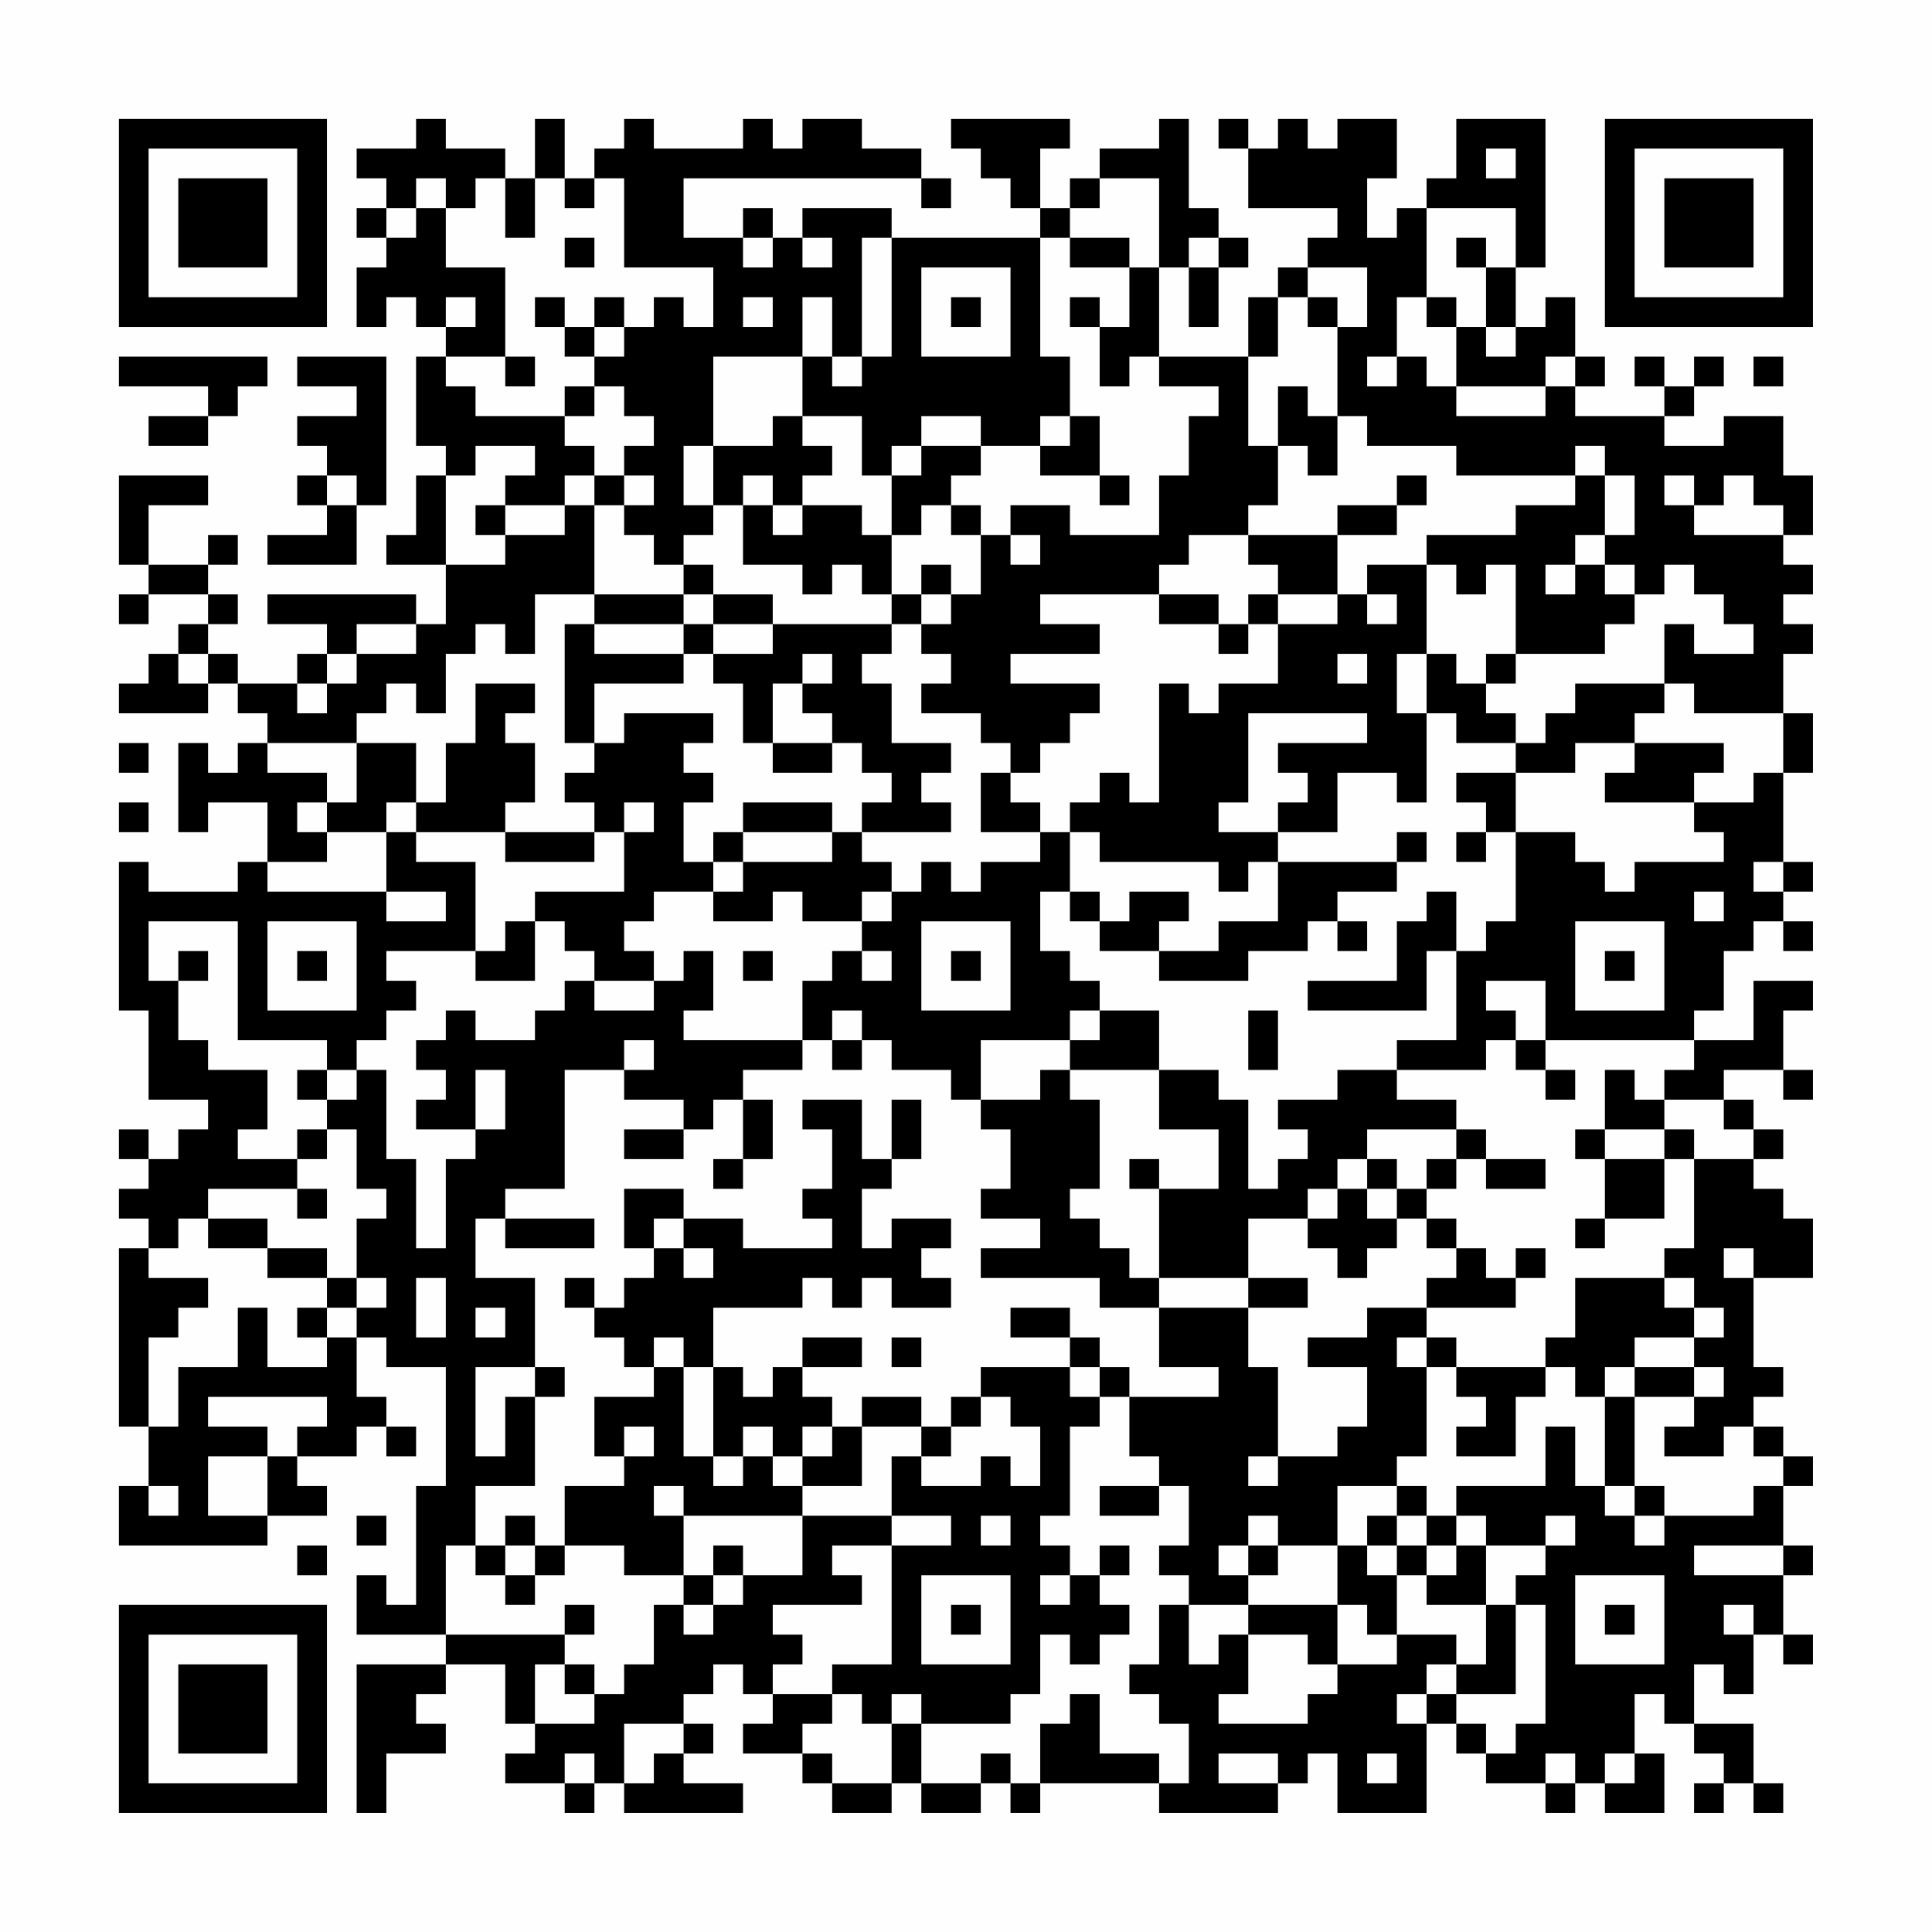 <?xml version="1.0" encoding="UTF-8"?>
<svg xmlns="http://www.w3.org/2000/svg" version="1.1" width="300" height="300" viewBox="0 0 300 300"><rect x="0" y="0" width="300" height="300" fill="#fefefe"/><g transform="scale(4.615)"><g transform="translate(4,4)"><path fill-rule="evenodd" d="M10 0L10 1L8 1L8 2L9 2L9 3L8 3L8 4L9 4L9 5L8 5L8 7L9 7L9 6L10 6L10 7L11 7L11 8L10 8L10 11L11 11L11 12L10 12L10 14L9 14L9 15L11 15L11 17L10 17L10 16L5 16L5 17L7 17L7 18L6 18L6 19L4 19L4 18L3 18L3 17L4 17L4 16L3 16L3 15L4 15L4 14L3 14L3 15L1 15L1 13L3 13L3 12L0 12L0 15L1 15L1 16L0 16L0 17L1 17L1 16L3 16L3 17L2 17L2 18L1 18L1 19L0 19L0 20L3 20L3 19L4 19L4 20L5 20L5 21L4 21L4 22L3 22L3 21L2 21L2 24L3 24L3 23L5 23L5 25L4 25L4 26L1 26L1 25L0 25L0 30L1 30L1 33L3 33L3 34L2 34L2 35L1 35L1 34L0 34L0 35L1 35L1 36L0 36L0 37L1 37L1 38L0 38L0 44L1 44L1 46L0 46L0 48L5 48L5 47L7 47L7 46L6 46L6 45L8 45L8 44L9 44L9 45L10 45L10 44L9 44L9 43L8 43L8 41L9 41L9 42L11 42L11 46L10 46L10 50L9 50L9 49L8 49L8 51L11 51L11 52L8 52L8 57L9 57L9 55L11 55L11 54L10 54L10 53L11 53L11 52L13 52L13 54L14 54L14 55L13 55L13 56L15 56L15 57L16 57L16 56L17 56L17 57L21 57L21 56L19 56L19 55L20 55L20 54L19 54L19 53L20 53L20 52L21 52L21 53L22 53L22 54L21 54L21 55L23 55L23 56L24 56L24 57L26 57L26 56L27 56L27 57L29 57L29 56L30 56L30 57L31 57L31 56L35 56L35 57L39 57L39 56L40 56L40 55L41 55L41 57L44 57L44 54L45 54L45 55L46 55L46 56L48 56L48 57L49 57L49 56L50 56L50 57L52 57L52 55L51 55L51 53L52 53L52 54L53 54L53 55L54 55L54 56L53 56L53 57L54 57L54 56L55 56L55 57L56 57L56 56L55 56L55 54L53 54L53 52L54 52L54 53L55 53L55 51L56 51L56 52L57 52L57 51L56 51L56 49L57 49L57 48L56 48L56 46L57 46L57 45L56 45L56 44L55 44L55 43L56 43L56 42L55 42L55 39L57 39L57 37L56 37L56 36L55 36L55 35L56 35L56 34L55 34L55 33L54 33L54 32L56 32L56 33L57 33L57 32L56 32L56 30L57 30L57 29L55 29L55 31L53 31L53 30L54 30L54 28L55 28L55 27L56 27L56 28L57 28L57 27L56 27L56 26L57 26L57 25L56 25L56 22L57 22L57 20L56 20L56 18L57 18L57 17L56 17L56 16L57 16L57 15L56 15L56 14L57 14L57 12L56 12L56 10L54 10L54 11L52 11L52 10L53 10L53 9L54 9L54 8L53 8L53 9L52 9L52 8L51 8L51 9L52 9L52 10L49 10L49 9L50 9L50 8L49 8L49 6L48 6L48 7L47 7L47 5L48 5L48 0L45 0L45 2L44 2L44 3L43 3L43 4L42 4L42 2L43 2L43 0L41 0L41 1L40 1L40 0L39 0L39 1L38 1L38 0L37 0L37 1L38 1L38 3L41 3L41 4L40 4L40 5L39 5L39 6L38 6L38 8L35 8L35 5L36 5L36 7L37 7L37 5L38 5L38 4L37 4L37 3L36 3L36 0L35 0L35 1L33 1L33 2L32 2L32 3L31 3L31 1L32 1L32 0L28 0L28 1L29 1L29 2L30 2L30 3L31 3L31 4L26 4L26 3L23 3L23 4L22 4L22 3L21 3L21 4L19 4L19 2L27 2L27 3L28 3L28 2L27 2L27 1L25 1L25 0L23 0L23 1L22 1L22 0L21 0L21 1L18 1L18 0L17 0L17 1L16 1L16 2L15 2L15 0L14 0L14 2L13 2L13 1L11 1L11 0ZM46 1L46 2L47 2L47 1ZM10 2L10 3L9 3L9 4L10 4L10 3L11 3L11 5L13 5L13 8L11 8L11 9L12 9L12 10L15 10L15 11L16 11L16 12L15 12L15 13L13 13L13 12L14 12L14 11L12 11L12 12L11 12L11 15L13 15L13 14L15 14L15 13L16 13L16 16L14 16L14 18L13 18L13 17L12 17L12 18L11 18L11 20L10 20L10 19L9 19L9 20L8 20L8 21L5 21L5 22L7 22L7 23L6 23L6 24L7 24L7 25L5 25L5 26L9 26L9 27L11 27L11 26L9 26L9 24L10 24L10 25L12 25L12 28L9 28L9 29L10 29L10 30L9 30L9 31L8 31L8 32L7 32L7 31L4 31L4 27L1 27L1 29L2 29L2 31L3 31L3 32L5 32L5 34L4 34L4 35L6 35L6 36L3 36L3 37L2 37L2 38L1 38L1 39L3 39L3 40L2 40L2 41L1 41L1 44L2 44L2 42L4 42L4 40L5 40L5 42L7 42L7 41L8 41L8 40L9 40L9 39L8 39L8 37L9 37L9 36L8 36L8 34L7 34L7 33L8 33L8 32L9 32L9 35L10 35L10 38L11 38L11 35L12 35L12 34L13 34L13 32L12 32L12 34L10 34L10 33L11 33L11 32L10 32L10 31L11 31L11 30L12 30L12 31L14 31L14 30L15 30L15 29L16 29L16 30L18 30L18 29L19 29L19 28L20 28L20 30L19 30L19 31L23 31L23 32L21 32L21 33L20 33L20 34L19 34L19 33L17 33L17 32L18 32L18 31L17 31L17 32L15 32L15 36L13 36L13 37L12 37L12 39L14 39L14 42L12 42L12 45L13 45L13 43L14 43L14 46L12 46L12 48L11 48L11 51L15 51L15 52L14 52L14 54L16 54L16 53L17 53L17 52L18 52L18 50L19 50L19 51L20 51L20 50L21 50L21 49L23 49L23 47L26 47L26 48L24 48L24 49L25 49L25 50L22 50L22 51L23 51L23 52L22 52L22 53L24 53L24 54L23 54L23 55L24 55L24 56L26 56L26 54L27 54L27 56L29 56L29 55L30 55L30 56L31 56L31 54L32 54L32 53L33 53L33 55L35 55L35 56L36 56L36 54L35 54L35 53L34 53L34 52L35 52L35 50L36 50L36 52L37 52L37 51L38 51L38 53L37 53L37 54L40 54L40 53L41 53L41 52L43 52L43 51L45 51L45 52L44 52L44 53L43 53L43 54L44 54L44 53L45 53L45 54L46 54L46 55L47 55L47 54L48 54L48 50L47 50L47 49L48 49L48 48L49 48L49 47L48 47L48 48L46 48L46 47L45 47L45 46L48 46L48 44L49 44L49 46L50 46L50 47L51 47L51 48L52 48L52 47L55 47L55 46L56 46L56 45L55 45L55 44L54 44L54 45L52 45L52 44L53 44L53 43L54 43L54 42L53 42L53 41L54 41L54 40L53 40L53 39L52 39L52 38L53 38L53 35L55 35L55 34L54 34L54 33L52 33L52 32L53 32L53 31L48 31L48 29L46 29L46 30L47 30L47 31L46 31L46 32L43 32L43 31L45 31L45 28L46 28L46 27L47 27L47 24L49 24L49 25L50 25L50 26L51 26L51 25L54 25L54 24L53 24L53 23L55 23L55 22L56 22L56 20L53 20L53 19L52 19L52 17L53 17L53 18L55 18L55 17L54 17L54 16L53 16L53 15L52 15L52 16L51 16L51 15L50 15L50 14L51 14L51 12L50 12L50 11L49 11L49 12L45 12L45 11L42 11L42 10L41 10L41 7L42 7L42 5L40 5L40 6L39 6L39 8L38 8L38 11L39 11L39 13L38 13L38 14L36 14L36 15L35 15L35 16L31 16L31 17L33 17L33 18L30 18L30 19L33 19L33 20L32 20L32 21L31 21L31 22L30 22L30 21L29 21L29 20L27 20L27 19L28 19L28 18L27 18L27 17L28 17L28 16L29 16L29 14L30 14L30 15L31 15L31 14L30 14L30 13L32 13L32 14L35 14L35 12L36 12L36 10L37 10L37 9L35 9L35 8L34 8L34 9L33 9L33 7L34 7L34 5L35 5L35 2L33 2L33 3L32 3L32 4L31 4L31 8L32 8L32 10L31 10L31 11L29 11L29 10L27 10L27 11L26 11L26 12L25 12L25 10L23 10L23 8L24 8L24 9L25 9L25 8L26 8L26 4L25 4L25 8L24 8L24 6L23 6L23 8L20 8L20 11L19 11L19 13L20 13L20 14L19 14L19 15L18 15L18 14L17 14L17 13L18 13L18 12L17 12L17 11L18 11L18 10L17 10L17 9L16 9L16 8L17 8L17 7L18 7L18 6L19 6L19 7L20 7L20 5L17 5L17 2L16 2L16 3L15 3L15 2L14 2L14 4L13 4L13 2L12 2L12 3L11 3L11 2ZM44 3L44 6L43 6L43 8L42 8L42 9L43 9L43 8L44 8L44 9L45 9L45 10L48 10L48 9L49 9L49 8L48 8L48 9L45 9L45 7L46 7L46 8L47 8L47 7L46 7L46 5L47 5L47 3ZM15 4L15 5L16 5L16 4ZM21 4L21 5L22 5L22 4ZM23 4L23 5L24 5L24 4ZM32 4L32 5L34 5L34 4ZM36 4L36 5L37 5L37 4ZM45 4L45 5L46 5L46 4ZM27 5L27 8L30 8L30 5ZM11 6L11 7L12 7L12 6ZM14 6L14 7L15 7L15 8L16 8L16 7L17 7L17 6L16 6L16 7L15 7L15 6ZM21 6L21 7L22 7L22 6ZM28 6L28 7L29 7L29 6ZM32 6L32 7L33 7L33 6ZM40 6L40 7L41 7L41 6ZM44 6L44 7L45 7L45 6ZM0 8L0 9L3 9L3 10L1 10L1 11L3 11L3 10L4 10L4 9L5 9L5 8ZM6 8L6 9L8 9L8 10L6 10L6 11L7 11L7 12L6 12L6 13L7 13L7 14L5 14L5 15L8 15L8 13L9 13L9 8ZM13 8L13 9L14 9L14 8ZM55 8L55 9L56 9L56 8ZM15 9L15 10L16 10L16 9ZM39 9L39 11L40 11L40 12L41 12L41 10L40 10L40 9ZM22 10L22 11L20 11L20 13L21 13L21 15L23 15L23 16L24 16L24 15L25 15L25 16L26 16L26 17L22 17L22 16L20 16L20 15L19 15L19 16L16 16L16 17L15 17L15 21L16 21L16 22L15 22L15 23L16 23L16 24L13 24L13 23L14 23L14 21L13 21L13 20L14 20L14 19L12 19L12 21L11 21L11 23L10 23L10 21L8 21L8 23L7 23L7 24L9 24L9 23L10 23L10 24L13 24L13 25L16 25L16 24L17 24L17 26L14 26L14 27L13 27L13 28L12 28L12 29L14 29L14 27L15 27L15 28L16 28L16 29L18 29L18 28L17 28L17 27L18 27L18 26L20 26L20 27L22 27L22 26L23 26L23 27L25 27L25 28L24 28L24 29L23 29L23 31L24 31L24 32L25 32L25 31L26 31L26 32L28 32L28 33L29 33L29 34L30 34L30 36L29 36L29 37L31 37L31 38L29 38L29 39L33 39L33 40L35 40L35 42L37 42L37 43L34 43L34 42L33 42L33 41L32 41L32 40L30 40L30 41L32 41L32 42L29 42L29 43L28 43L28 44L27 44L27 43L25 43L25 44L24 44L24 43L23 43L23 42L25 42L25 41L23 41L23 42L22 42L22 43L21 43L21 42L20 42L20 40L23 40L23 39L24 39L24 40L25 40L25 39L26 39L26 40L28 40L28 39L27 39L27 38L28 38L28 37L26 37L26 38L25 38L25 36L26 36L26 35L27 35L27 33L26 33L26 35L25 35L25 33L23 33L23 34L24 34L24 36L23 36L23 37L24 37L24 38L21 38L21 37L19 37L19 36L17 36L17 38L18 38L18 39L17 39L17 40L16 40L16 39L15 39L15 40L16 40L16 41L17 41L17 42L18 42L18 43L16 43L16 45L17 45L17 46L15 46L15 48L14 48L14 47L13 47L13 48L12 48L12 49L13 49L13 50L14 50L14 49L15 49L15 48L17 48L17 49L19 49L19 50L20 50L20 49L21 49L21 48L20 48L20 49L19 49L19 47L23 47L23 46L25 46L25 44L27 44L27 45L26 45L26 47L28 47L28 48L26 48L26 52L24 52L24 53L25 53L25 54L26 54L26 53L27 53L27 54L30 54L30 53L31 53L31 51L32 51L32 52L33 52L33 51L34 51L34 50L33 50L33 49L34 49L34 48L33 48L33 49L32 49L32 48L31 48L31 47L32 47L32 44L33 44L33 43L34 43L34 45L35 45L35 46L33 46L33 47L35 47L35 46L36 46L36 48L35 48L35 49L36 49L36 50L38 50L38 51L40 51L40 52L41 52L41 50L42 50L42 51L43 51L43 49L44 49L44 50L46 50L46 52L45 52L45 53L47 53L47 50L46 50L46 48L45 48L45 47L44 47L44 46L43 46L43 45L44 45L44 42L45 42L45 43L46 43L46 44L45 44L45 45L47 45L47 43L48 43L48 42L49 42L49 43L50 43L50 46L51 46L51 47L52 47L52 46L51 46L51 43L53 43L53 42L51 42L51 41L53 41L53 40L52 40L52 39L49 39L49 41L48 41L48 42L45 42L45 41L44 41L44 40L47 40L47 39L48 39L48 38L47 38L47 39L46 39L46 38L45 38L45 37L44 37L44 36L45 36L45 35L46 35L46 36L48 36L48 35L46 35L46 34L45 34L45 33L43 33L43 32L41 32L41 33L39 33L39 34L40 34L40 35L39 35L39 36L38 36L38 33L37 33L37 32L35 32L35 30L33 30L33 29L32 29L32 28L31 28L31 26L32 26L32 27L33 27L33 28L35 28L35 29L38 29L38 28L40 28L40 27L41 27L41 28L42 28L42 27L41 27L41 26L43 26L43 25L44 25L44 24L43 24L43 25L39 25L39 24L41 24L41 22L43 22L43 23L44 23L44 20L45 20L45 21L47 21L47 22L45 22L45 23L46 23L46 24L45 24L45 25L46 25L46 24L47 24L47 22L49 22L49 21L51 21L51 22L50 22L50 23L53 23L53 22L54 22L54 21L51 21L51 20L52 20L52 19L49 19L49 20L48 20L48 21L47 21L47 20L46 20L46 19L47 19L47 18L50 18L50 17L51 17L51 16L50 16L50 15L49 15L49 14L50 14L50 12L49 12L49 13L47 13L47 14L44 14L44 15L42 15L42 16L41 16L41 14L43 14L43 13L44 13L44 12L43 12L43 13L41 13L41 14L38 14L38 15L39 15L39 16L38 16L38 17L37 17L37 16L35 16L35 17L37 17L37 18L38 18L38 17L39 17L39 19L37 19L37 20L36 20L36 19L35 19L35 23L34 23L34 22L33 22L33 23L32 23L32 24L31 24L31 23L30 23L30 22L29 22L29 24L31 24L31 25L29 25L29 26L28 26L28 25L27 25L27 26L26 26L26 25L25 25L25 24L28 24L28 23L27 23L27 22L28 22L28 21L26 21L26 19L25 19L25 18L26 18L26 17L27 17L27 16L28 16L28 15L27 15L27 16L26 16L26 14L27 14L27 13L28 13L28 14L29 14L29 13L28 13L28 12L29 12L29 11L27 11L27 12L26 12L26 14L25 14L25 13L23 13L23 12L24 12L24 11L23 11L23 10ZM32 10L32 11L31 11L31 12L33 12L33 13L34 13L34 12L33 12L33 10ZM7 12L7 13L8 13L8 12ZM16 12L16 13L17 13L17 12ZM21 12L21 13L22 13L22 14L23 14L23 13L22 13L22 12ZM52 12L52 13L53 13L53 14L56 14L56 13L55 13L55 12L54 12L54 13L53 13L53 12ZM12 13L12 14L13 14L13 13ZM44 15L44 18L43 18L43 20L44 20L44 18L45 18L45 19L46 19L46 18L47 18L47 15L46 15L46 16L45 16L45 15ZM48 15L48 16L49 16L49 15ZM19 16L19 17L16 17L16 18L19 18L19 19L16 19L16 21L17 21L17 20L20 20L20 21L19 21L19 22L20 22L20 23L19 23L19 25L20 25L20 26L21 26L21 25L24 25L24 24L25 24L25 23L26 23L26 22L25 22L25 21L24 21L24 20L23 20L23 19L24 19L24 18L23 18L23 19L22 19L22 21L21 21L21 19L20 19L20 18L22 18L22 17L20 17L20 16ZM39 16L39 17L41 17L41 16ZM42 16L42 17L43 17L43 16ZM8 17L8 18L7 18L7 19L6 19L6 20L7 20L7 19L8 19L8 18L10 18L10 17ZM19 17L19 18L20 18L20 17ZM2 18L2 19L3 19L3 18ZM41 18L41 19L42 19L42 18ZM38 20L38 23L37 23L37 24L39 24L39 23L40 23L40 22L39 22L39 21L42 21L42 20ZM0 21L0 22L1 22L1 21ZM22 21L22 22L24 22L24 21ZM0 23L0 24L1 24L1 23ZM17 23L17 24L18 24L18 23ZM21 23L21 24L20 24L20 25L21 25L21 24L24 24L24 23ZM32 24L32 26L33 26L33 27L34 27L34 26L36 26L36 27L35 27L35 28L37 28L37 27L39 27L39 25L38 25L38 26L37 26L37 25L33 25L33 24ZM55 25L55 26L56 26L56 25ZM25 26L25 27L26 27L26 26ZM44 26L44 27L43 27L43 29L40 29L40 30L44 30L44 28L45 28L45 26ZM53 26L53 27L54 27L54 26ZM5 27L5 30L8 30L8 27ZM27 27L27 30L30 30L30 27ZM49 27L49 30L52 30L52 27ZM2 28L2 29L3 29L3 28ZM6 28L6 29L7 29L7 28ZM21 28L21 29L22 29L22 28ZM25 28L25 29L26 29L26 28ZM28 28L28 29L29 29L29 28ZM50 28L50 29L51 29L51 28ZM24 30L24 31L25 31L25 30ZM32 30L32 31L29 31L29 33L31 33L31 32L32 32L32 33L33 33L33 36L32 36L32 37L33 37L33 38L34 38L34 39L35 39L35 40L38 40L38 42L39 42L39 45L38 45L38 46L39 46L39 45L41 45L41 44L42 44L42 42L40 42L40 41L42 41L42 40L44 40L44 39L45 39L45 38L44 38L44 37L43 37L43 36L44 36L44 35L45 35L45 34L42 34L42 35L41 35L41 36L40 36L40 37L38 37L38 39L35 39L35 36L37 36L37 34L35 34L35 32L32 32L32 31L33 31L33 30ZM38 30L38 32L39 32L39 30ZM47 31L47 32L48 32L48 33L49 33L49 32L48 32L48 31ZM6 32L6 33L7 33L7 32ZM50 32L50 34L49 34L49 35L50 35L50 37L49 37L49 38L50 38L50 37L52 37L52 35L53 35L53 34L52 34L52 33L51 33L51 32ZM21 33L21 35L20 35L20 36L21 36L21 35L22 35L22 33ZM6 34L6 35L7 35L7 34ZM17 34L17 35L19 35L19 34ZM50 34L50 35L52 35L52 34ZM34 35L34 36L35 36L35 35ZM42 35L42 36L41 36L41 37L40 37L40 38L41 38L41 39L42 39L42 38L43 38L43 37L42 37L42 36L43 36L43 35ZM6 36L6 37L7 37L7 36ZM3 37L3 38L5 38L5 39L7 39L7 40L6 40L6 41L7 41L7 40L8 40L8 39L7 39L7 38L5 38L5 37ZM13 37L13 38L16 38L16 37ZM18 37L18 38L19 38L19 39L20 39L20 38L19 38L19 37ZM54 38L54 39L55 39L55 38ZM10 39L10 41L11 41L11 39ZM38 39L38 40L40 40L40 39ZM12 40L12 41L13 41L13 40ZM18 41L18 42L19 42L19 45L20 45L20 46L21 46L21 45L22 45L22 46L23 46L23 45L24 45L24 44L23 44L23 45L22 45L22 44L21 44L21 45L20 45L20 42L19 42L19 41ZM26 41L26 42L27 42L27 41ZM43 41L43 42L44 42L44 41ZM14 42L14 43L15 43L15 42ZM32 42L32 43L33 43L33 42ZM50 42L50 43L51 43L51 42ZM3 43L3 44L5 44L5 45L3 45L3 47L5 47L5 45L6 45L6 44L7 44L7 43ZM29 43L29 44L28 44L28 45L27 45L27 46L29 46L29 45L30 45L30 46L31 46L31 44L30 44L30 43ZM17 44L17 45L18 45L18 44ZM1 46L1 47L2 47L2 46ZM18 46L18 47L19 47L19 46ZM41 46L41 48L39 48L39 47L38 47L38 48L37 48L37 49L38 49L38 50L41 50L41 48L42 48L42 49L43 49L43 48L44 48L44 49L45 49L45 48L44 48L44 47L43 47L43 46ZM8 47L8 48L9 48L9 47ZM29 47L29 48L30 48L30 47ZM42 47L42 48L43 48L43 47ZM6 48L6 49L7 49L7 48ZM13 48L13 49L14 49L14 48ZM38 48L38 49L39 49L39 48ZM53 48L53 49L56 49L56 48ZM27 49L27 52L30 52L30 49ZM31 49L31 50L32 50L32 49ZM49 49L49 52L52 52L52 49ZM15 50L15 51L16 51L16 50ZM28 50L28 51L29 51L29 50ZM50 50L50 51L51 51L51 50ZM54 50L54 51L55 51L55 50ZM15 52L15 53L16 53L16 52ZM17 54L17 56L18 56L18 55L19 55L19 54ZM15 55L15 56L16 56L16 55ZM37 55L37 56L39 56L39 55ZM42 55L42 56L43 56L43 55ZM48 55L48 56L49 56L49 55ZM50 55L50 56L51 56L51 55ZM0 0L0 7L7 7L7 0ZM1 1L1 6L6 6L6 1ZM2 2L2 5L5 5L5 2ZM50 0L50 7L57 7L57 0ZM51 1L51 6L56 6L56 1ZM52 2L52 5L55 5L55 2ZM0 50L0 57L7 57L7 50ZM1 51L1 56L6 56L6 51ZM2 52L2 55L5 55L5 52Z" fill="#000000"/></g></g></svg>
